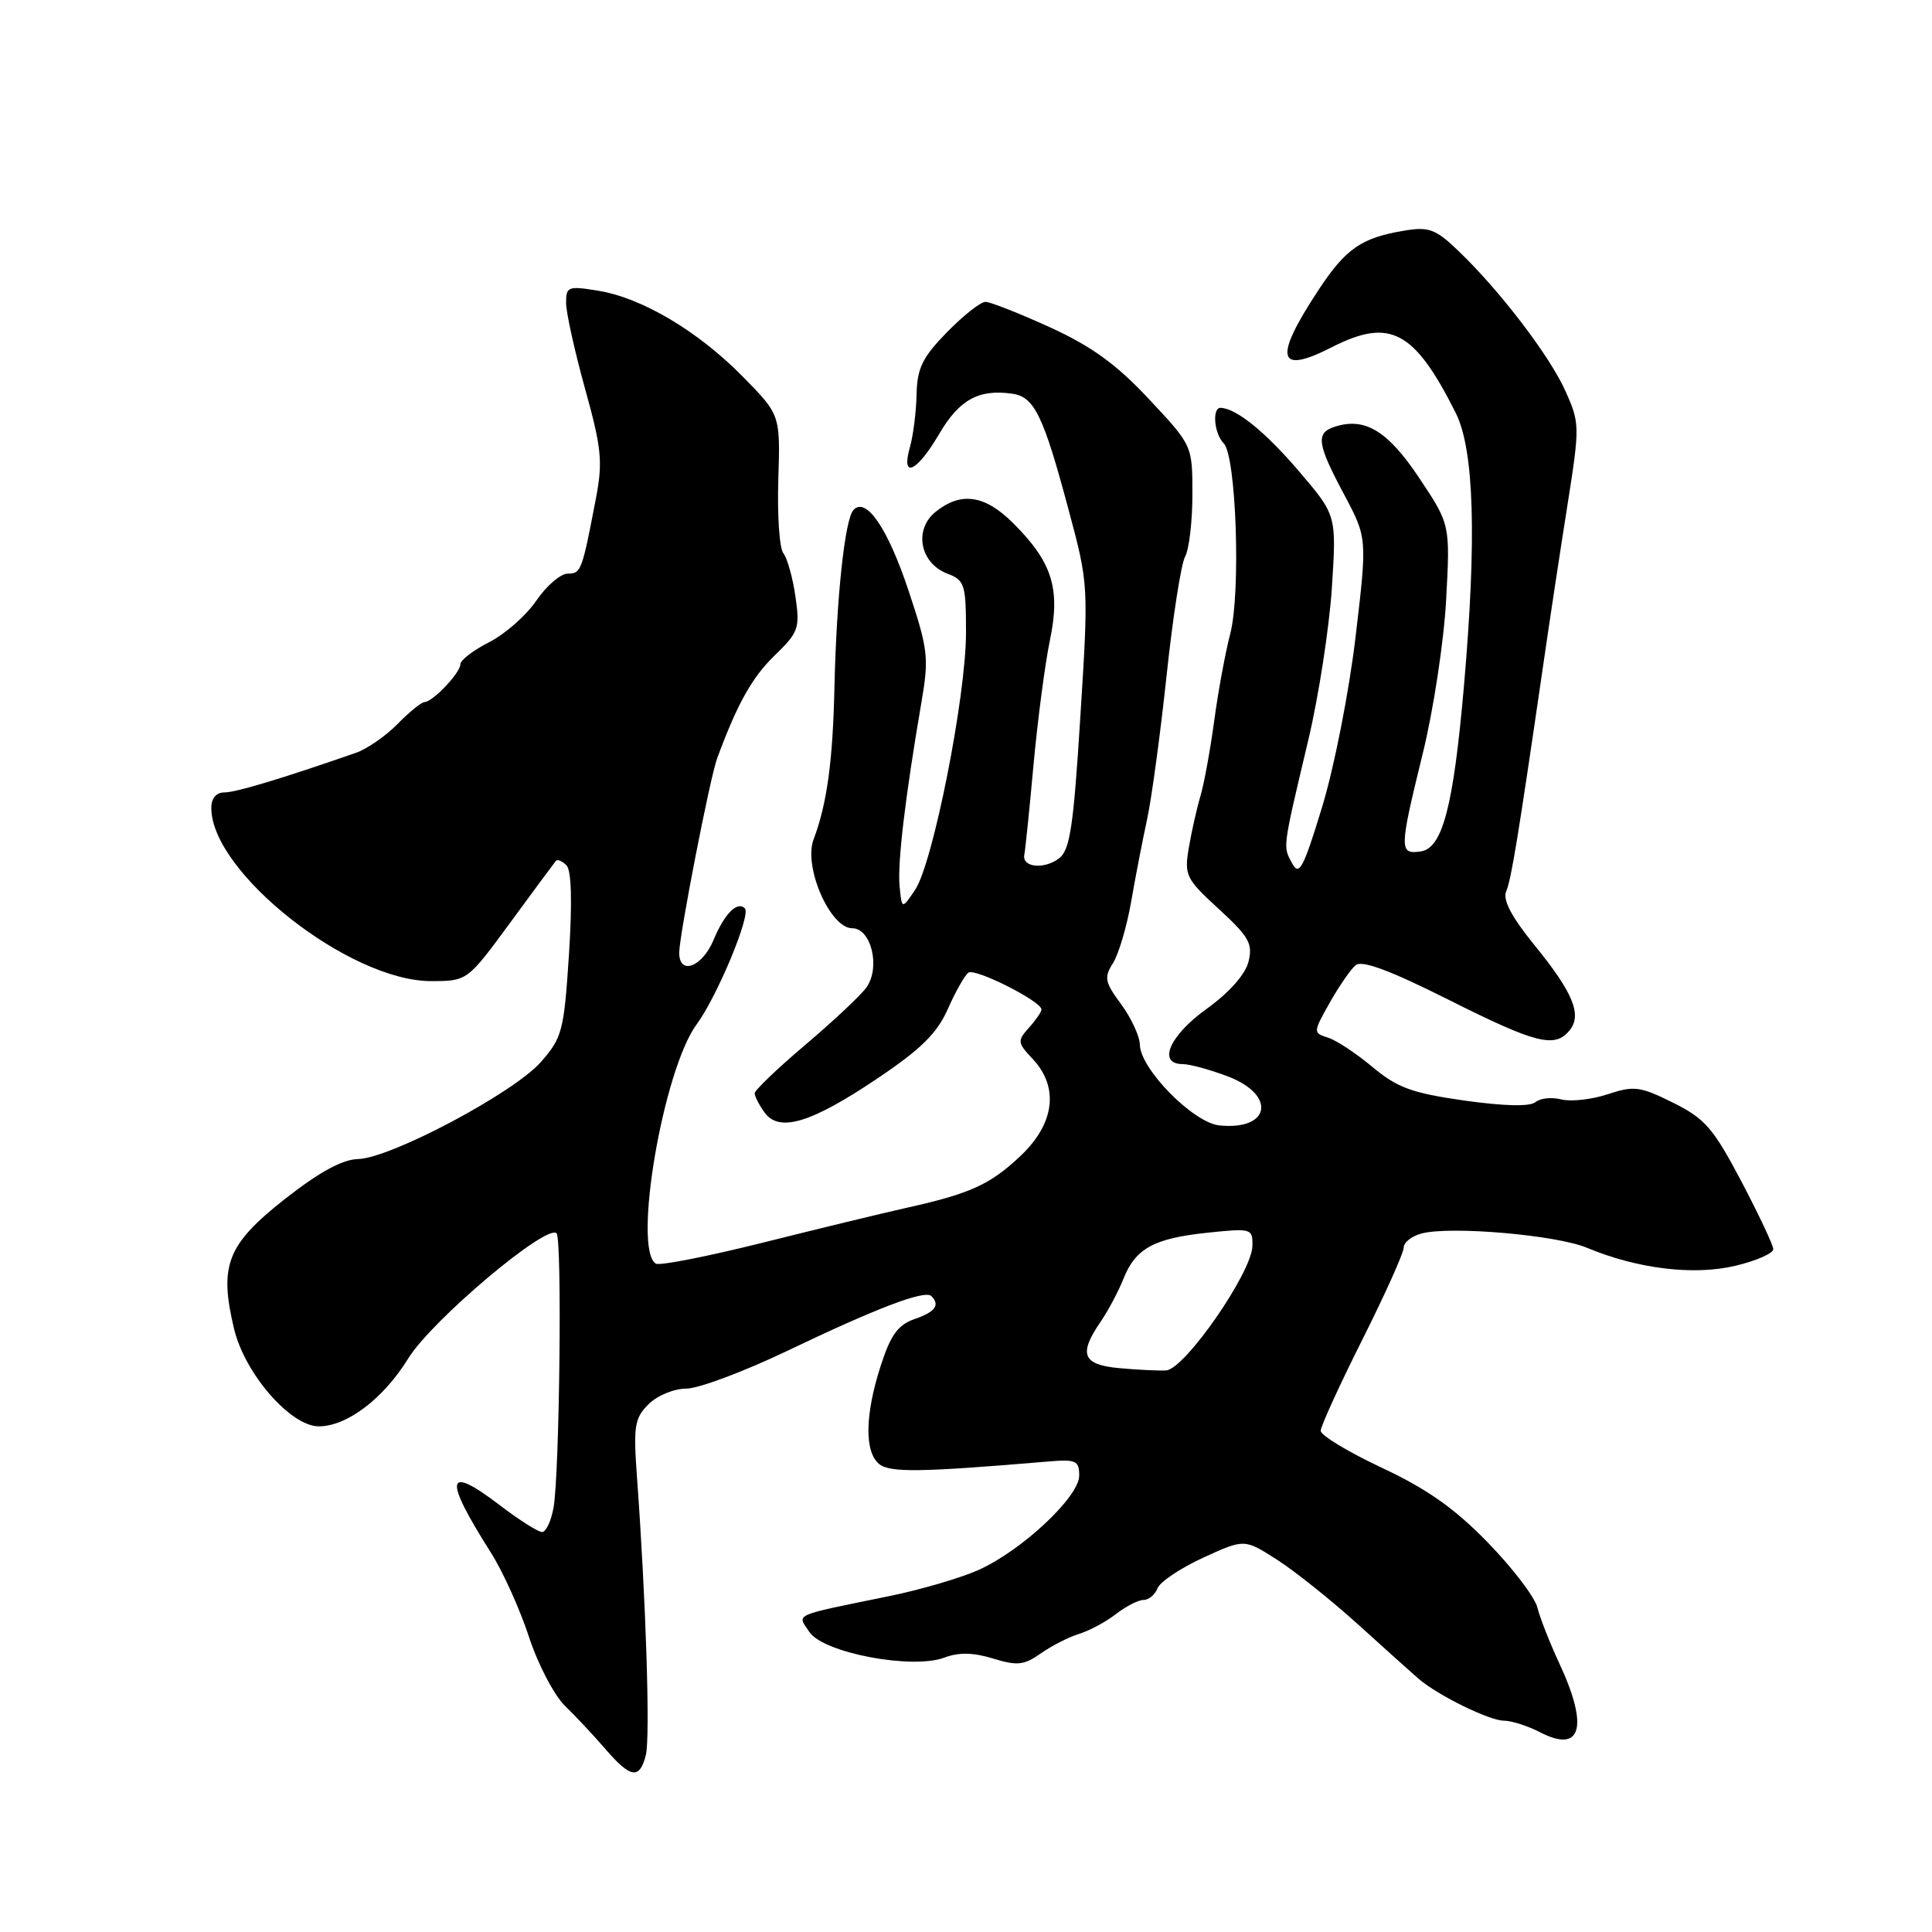 <?xml version="1.0" encoding="UTF-8" standalone="no"?>
<!DOCTYPE svg PUBLIC "-//W3C//DTD SVG 1.1//EN" "http://www.w3.org/Graphics/SVG/1.1/DTD/svg11.dtd" >
<svg xmlns="http://www.w3.org/2000/svg" xmlns:xlink="http://www.w3.org/1999/xlink" version="1.1" viewBox="0 0 256 256">
 <g >
 <path fill="currentColor"
d=" M 85.58 232.54 C 86.17 230.18 85.59 211.99 84.41 195.83 C 83.91 188.96 84.07 187.93 85.92 186.08 C 87.08 184.92 89.30 184.00 90.93 184.00 C 92.54 184.00 98.56 181.75 104.31 179.00 C 116.23 173.29 122.56 170.89 123.41 171.74 C 124.59 172.93 123.94 173.83 121.19 174.78 C 118.98 175.55 118.02 176.88 116.69 181.00 C 114.61 187.45 114.53 192.36 116.48 193.98 C 117.89 195.15 121.95 195.09 138.75 193.67 C 142.58 193.34 143.00 193.52 143.00 195.53 C 143.00 198.35 135.32 205.53 129.57 208.07 C 127.21 209.11 121.96 210.65 117.89 211.48 C 104.77 214.17 105.62 213.79 107.25 216.25 C 109.08 219.01 120.88 221.25 125.14 219.64 C 127.04 218.92 128.96 218.96 131.58 219.76 C 134.78 220.75 135.69 220.65 137.91 219.09 C 139.33 218.08 141.62 216.92 143.00 216.49 C 144.38 216.07 146.57 214.89 147.88 213.86 C 149.20 212.84 150.84 212.00 151.53 212.00 C 152.22 212.00 153.05 211.30 153.38 210.45 C 153.71 209.60 156.43 207.78 159.43 206.40 C 164.89 203.90 164.89 203.90 169.20 206.66 C 171.56 208.17 176.43 212.06 180.00 215.29 C 183.57 218.53 187.18 221.76 188.00 222.47 C 190.53 224.65 197.37 228.00 199.28 228.00 C 200.28 228.00 202.44 228.69 204.08 229.54 C 209.53 232.36 210.53 228.84 206.66 220.50 C 205.38 217.75 204.05 214.38 203.71 213.00 C 203.37 211.62 200.41 207.75 197.15 204.40 C 192.76 199.88 189.10 197.30 183.11 194.49 C 178.65 192.40 175.00 190.19 175.00 189.59 C 175.00 188.99 177.48 183.57 180.50 177.54 C 183.53 171.51 186.00 166.00 186.00 165.31 C 186.00 164.61 187.09 163.77 188.41 163.43 C 192.36 162.44 206.22 163.65 210.26 165.33 C 216.96 168.13 224.43 169.04 229.96 167.72 C 232.73 167.06 234.98 166.07 234.97 165.51 C 234.95 164.96 233.03 160.90 230.72 156.50 C 227.01 149.47 225.91 148.21 221.68 146.11 C 217.31 143.94 216.51 143.84 213.01 145.00 C 210.88 145.70 208.12 146.00 206.88 145.68 C 205.63 145.35 204.09 145.51 203.45 146.04 C 202.72 146.65 199.32 146.57 194.04 145.83 C 187.10 144.84 185.15 144.13 181.87 141.39 C 179.72 139.59 177.06 137.83 175.96 137.49 C 173.98 136.86 173.98 136.80 176.19 132.87 C 177.43 130.68 178.97 128.44 179.63 127.89 C 180.47 127.20 184.17 128.57 191.90 132.45 C 203.54 138.29 206.00 138.92 207.96 136.55 C 209.67 134.49 208.46 131.54 203.32 125.23 C 200.30 121.52 199.10 119.24 199.57 118.13 C 200.25 116.54 201.17 110.90 204.43 88.50 C 205.30 82.45 206.78 72.70 207.71 66.84 C 209.34 56.50 209.33 56.06 207.44 51.84 C 205.35 47.16 198.73 38.49 193.22 33.22 C 190.25 30.37 189.32 30.02 186.15 30.55 C 180.42 31.49 178.34 32.92 174.73 38.39 C 168.71 47.52 169.22 49.71 176.47 46.01 C 184.19 42.08 187.39 43.77 192.89 54.71 C 195.34 59.60 195.69 71.36 193.97 91.02 C 192.58 106.90 191.13 112.41 188.25 112.82 C 185.38 113.23 185.40 112.58 188.53 99.81 C 189.93 94.14 191.32 85.00 191.62 79.50 C 192.16 69.50 192.16 69.50 188.07 63.36 C 183.92 57.12 180.89 55.26 176.91 56.53 C 174.31 57.35 174.49 58.76 178.09 65.50 C 181.17 71.29 181.17 71.29 179.62 84.39 C 178.76 91.67 176.78 101.71 175.18 106.96 C 172.68 115.14 172.14 116.14 171.20 114.37 C 169.98 112.10 169.91 112.60 173.37 98.00 C 174.74 92.22 176.13 83.18 176.48 77.89 C 177.10 68.28 177.10 68.28 172.15 62.48 C 167.70 57.26 163.85 54.13 161.75 54.04 C 160.58 53.98 160.87 57.47 162.15 58.75 C 163.81 60.41 164.43 78.57 163.01 84.00 C 162.36 86.47 161.41 91.65 160.89 95.50 C 160.37 99.35 159.55 103.85 159.06 105.50 C 158.57 107.15 157.88 110.23 157.52 112.35 C 156.91 115.98 157.14 116.45 161.49 120.44 C 165.51 124.13 166.03 125.05 165.43 127.44 C 165.00 129.14 162.87 131.53 159.87 133.69 C 154.95 137.22 153.32 141.00 156.72 141.00 C 157.66 141.00 160.36 141.74 162.72 142.64 C 169.17 145.10 168.32 149.83 161.55 149.12 C 158.10 148.75 151.11 141.66 151.04 138.44 C 151.02 137.31 149.90 134.90 148.56 133.07 C 146.39 130.14 146.27 129.52 147.47 127.63 C 148.22 126.46 149.30 122.80 149.88 119.50 C 150.45 116.20 151.41 111.25 152.01 108.50 C 152.60 105.75 153.76 97.20 154.58 89.50 C 155.40 81.80 156.50 74.72 157.03 73.76 C 157.56 72.81 158.00 69.10 158.00 65.53 C 158.00 59.03 158.00 59.03 152.25 52.89 C 147.93 48.27 144.66 45.90 139.13 43.37 C 135.07 41.52 131.22 40.00 130.58 40.00 C 129.93 40.00 127.64 41.81 125.48 44.02 C 122.22 47.36 121.53 48.77 121.45 52.27 C 121.40 54.60 121.00 57.74 120.57 59.25 C 119.35 63.53 121.47 62.58 124.44 57.51 C 127.11 52.95 129.69 51.53 134.14 52.17 C 137.06 52.58 138.26 55.07 141.61 67.61 C 144.25 77.46 144.25 77.57 143.15 94.99 C 142.23 109.71 141.77 112.69 140.29 113.77 C 138.27 115.25 135.39 114.92 135.73 113.24 C 135.86 112.62 136.41 107.25 136.95 101.30 C 137.50 95.36 138.47 87.95 139.12 84.83 C 140.54 78.03 139.44 74.50 134.28 69.35 C 130.51 65.57 127.33 65.11 123.96 67.83 C 121.05 70.19 121.90 74.63 125.53 76.01 C 127.83 76.88 128.00 77.43 128.00 83.84 C 128.00 92.31 123.61 114.46 121.24 117.94 C 119.50 120.50 119.50 120.50 119.20 117.43 C 118.90 114.40 119.94 105.64 122.09 93.09 C 123.11 87.15 122.98 86.06 120.41 78.33 C 117.65 70.01 114.77 65.78 113.09 67.57 C 111.95 68.79 110.84 79.15 110.57 91.00 C 110.36 100.83 109.58 106.53 107.80 111.24 C 106.44 114.84 109.99 123.00 112.93 123.00 C 115.44 123.00 116.69 128.18 114.82 130.82 C 114.10 131.85 110.46 135.27 106.75 138.41 C 103.04 141.55 100.00 144.46 100.00 144.87 C 100.00 145.28 100.60 146.43 101.32 147.43 C 103.27 150.09 107.50 148.80 116.32 142.86 C 122.05 139.01 124.18 136.90 125.60 133.68 C 126.62 131.38 127.84 129.22 128.32 128.88 C 129.22 128.25 138.00 132.68 138.00 133.76 C 138.00 134.08 137.25 135.17 136.34 136.18 C 134.78 137.91 134.81 138.17 136.84 140.32 C 140.35 144.06 139.75 148.88 135.25 153.14 C 131.21 156.97 128.54 158.18 120.00 160.07 C 116.97 160.75 108.49 162.80 101.15 164.64 C 93.80 166.48 87.39 167.74 86.90 167.44 C 83.81 165.53 87.87 141.76 92.31 135.73 C 95.04 132.02 99.54 121.20 98.70 120.36 C 97.69 119.36 96.00 121.06 94.54 124.57 C 93.04 128.15 90.00 129.28 90.00 126.25 C 90.00 123.96 94.07 103.08 95.02 100.50 C 97.70 93.24 99.64 89.77 102.64 86.86 C 105.82 83.78 106.01 83.25 105.40 79.03 C 105.04 76.54 104.32 73.97 103.80 73.31 C 103.28 72.66 102.98 68.27 103.13 63.55 C 103.40 54.97 103.40 54.97 98.45 49.93 C 92.53 43.90 85.07 39.46 79.25 38.52 C 75.26 37.87 75.00 37.97 75.01 40.16 C 75.02 41.45 76.15 46.55 77.52 51.50 C 79.71 59.37 79.89 61.19 78.97 66.00 C 77.12 75.68 77.00 76.00 75.23 76.01 C 74.28 76.01 72.41 77.62 71.07 79.58 C 69.74 81.54 66.93 84.02 64.82 85.09 C 62.72 86.16 61.00 87.48 61.00 88.02 C 61.00 89.15 57.36 92.99 56.25 93.03 C 55.84 93.04 54.23 94.35 52.67 95.94 C 51.12 97.52 48.64 99.24 47.17 99.75 C 37.37 103.16 31.26 105.00 29.75 105.00 C 28.65 105.00 28.00 105.76 28.00 107.07 C 28.00 115.59 46.29 130.00 57.10 130.00 C 61.92 130.00 61.92 130.00 67.61 122.25 C 70.73 117.99 73.46 114.31 73.66 114.07 C 73.87 113.83 74.49 114.09 75.06 114.66 C 75.72 115.32 75.84 119.51 75.39 126.49 C 74.73 136.60 74.50 137.50 71.67 140.72 C 68.08 144.81 51.77 153.47 47.45 153.58 C 45.36 153.63 42.30 155.30 37.73 158.89 C 30.08 164.91 29.00 167.67 31.02 176.10 C 32.45 182.04 38.51 189.00 42.25 189.00 C 45.99 188.99 50.82 185.32 54.11 179.98 C 57.19 174.97 72.44 162.11 73.75 163.42 C 74.49 164.16 74.15 195.18 73.35 199.75 C 73.03 201.54 72.35 203.00 71.83 203.00 C 71.31 203.00 68.83 201.43 66.32 199.52 C 59.03 193.95 58.68 195.70 65.07 205.77 C 66.64 208.25 68.90 213.26 70.09 216.89 C 71.28 220.53 73.43 224.65 74.88 226.05 C 76.32 227.45 78.74 230.04 80.26 231.80 C 83.57 235.64 84.76 235.81 85.58 232.54 Z  M 148.25 181.28 C 143.44 180.83 142.89 179.43 145.83 175.15 C 146.83 173.69 148.19 171.14 148.85 169.47 C 150.47 165.41 152.89 164.09 160.01 163.34 C 165.84 162.73 166.00 162.78 165.95 165.11 C 165.87 168.64 156.95 181.48 154.50 181.59 C 153.40 181.64 150.59 181.50 148.25 181.28 Z "/>
</g>
</svg>